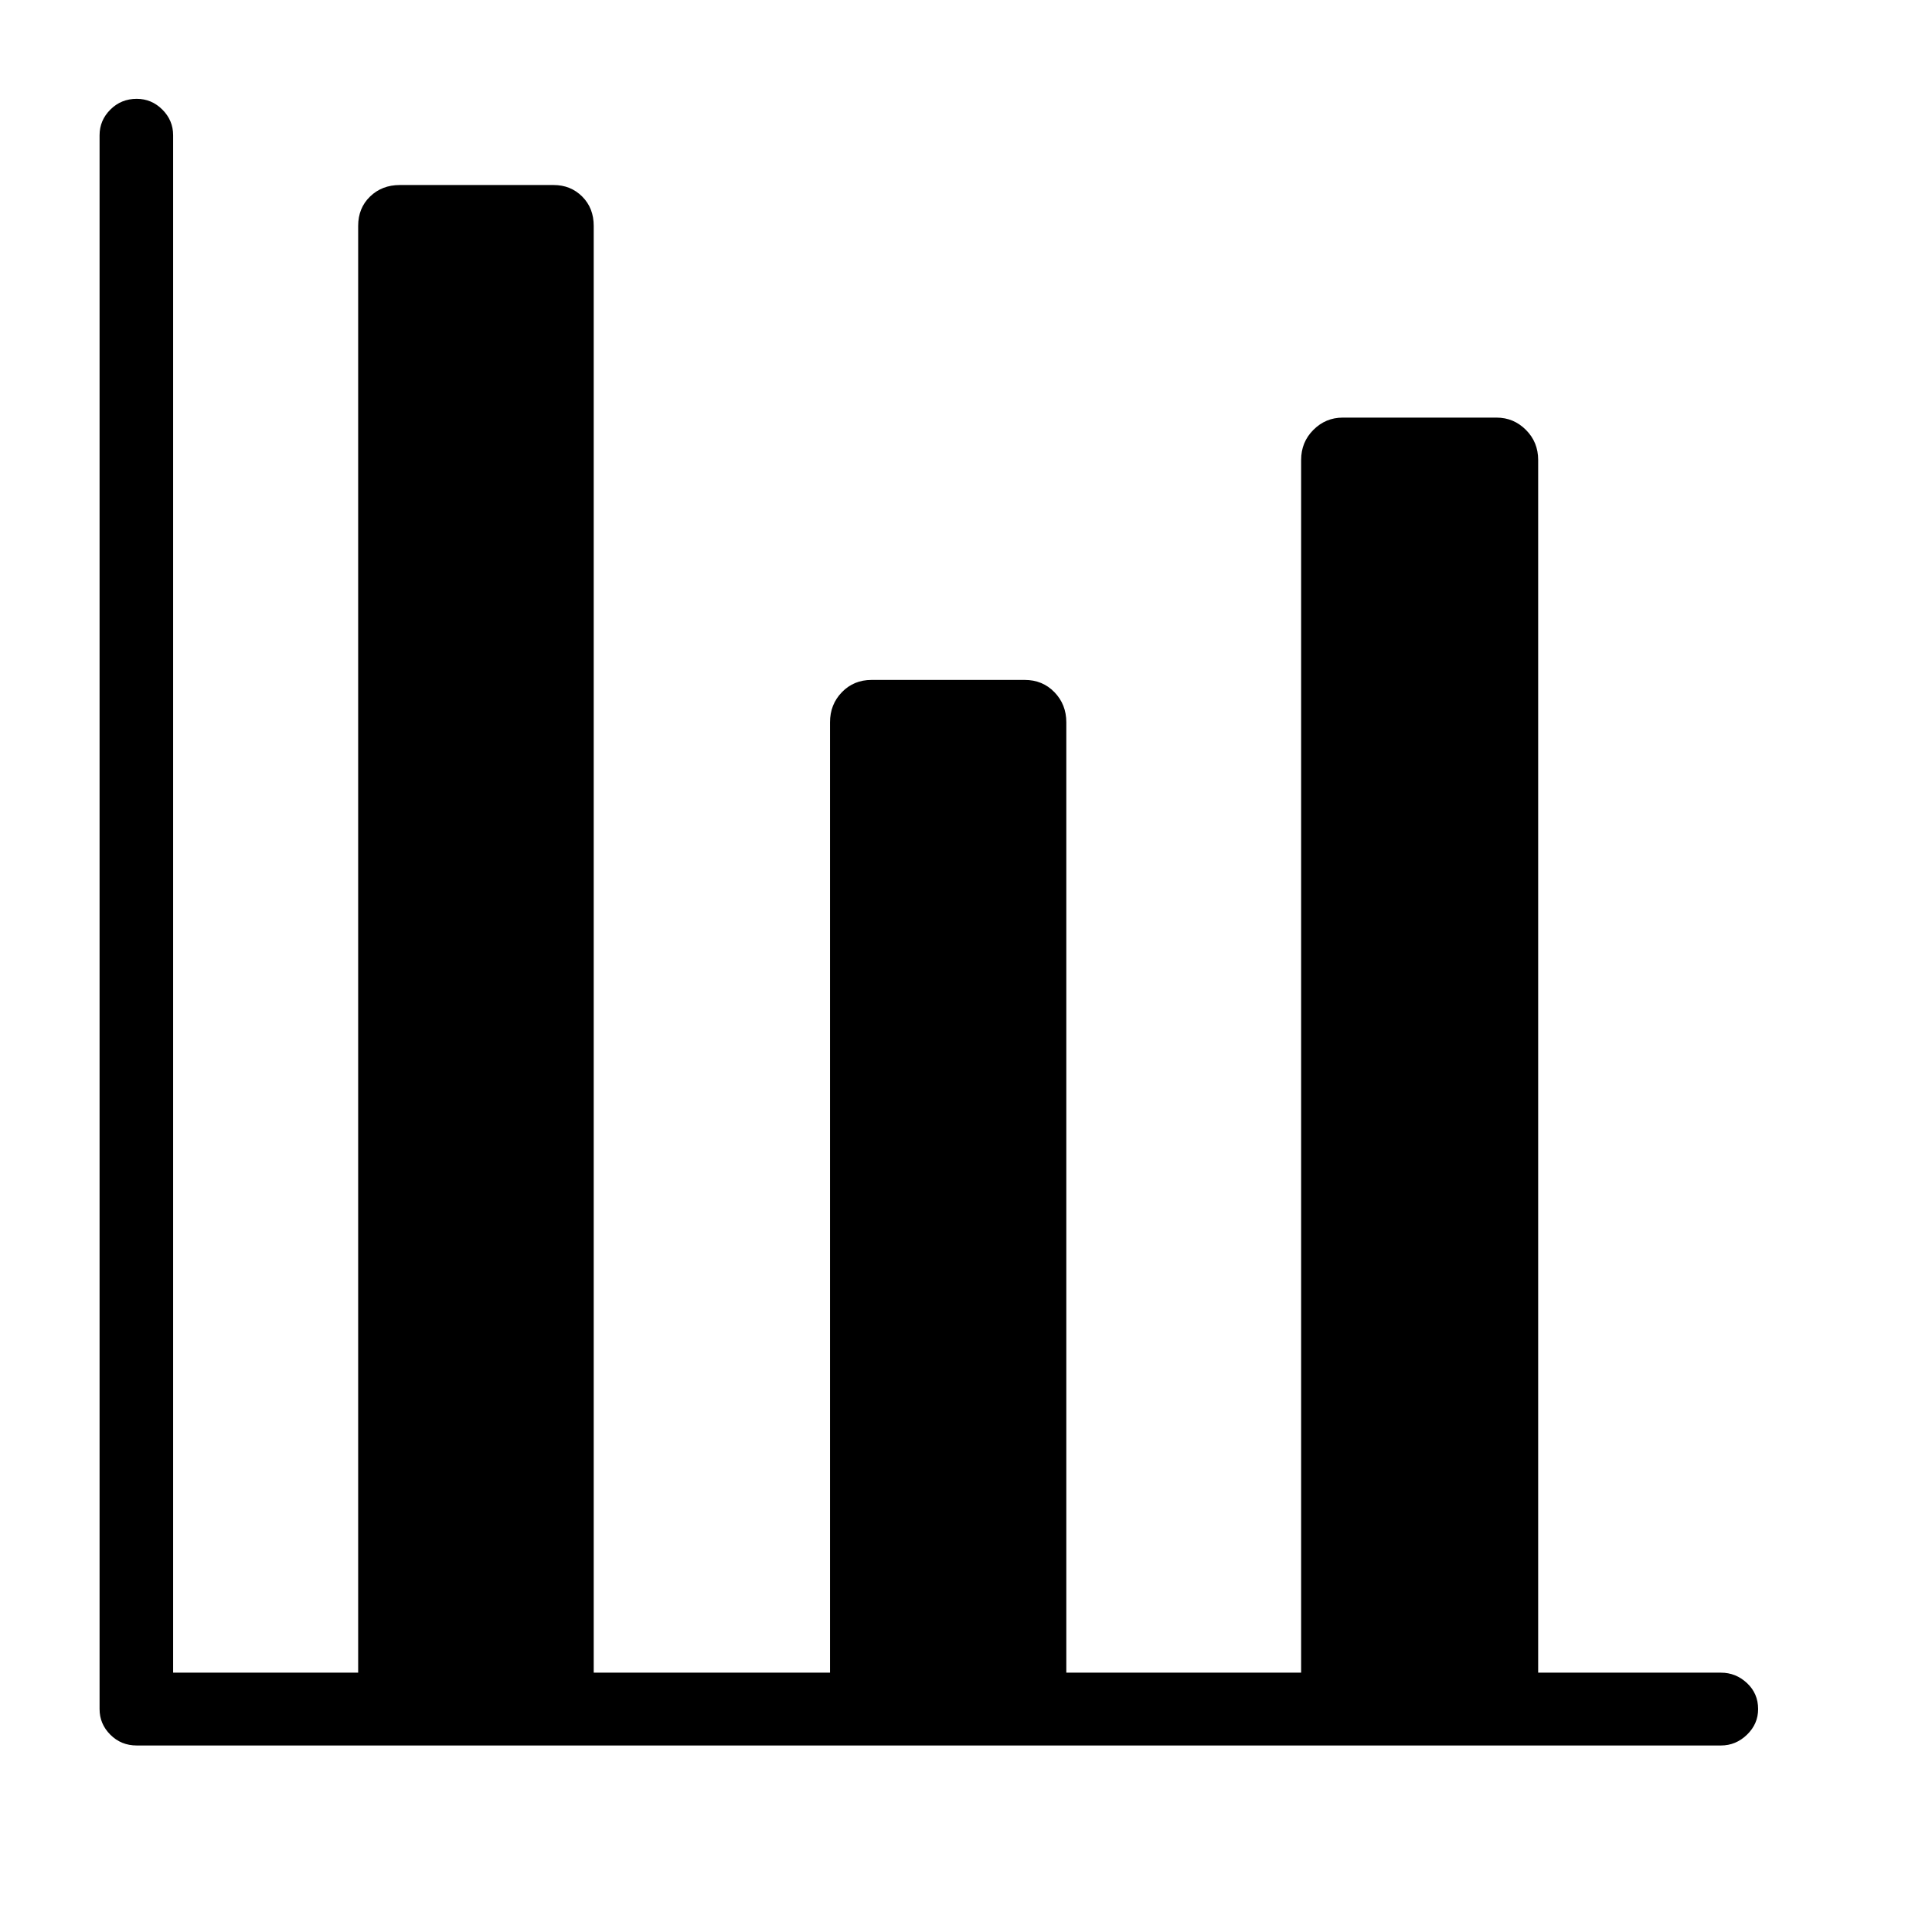 <svg xmlns="http://www.w3.org/2000/svg"
    viewBox="0 0 2600 2600">
  <!--
Digitized data copyright © 2011, Google Corporation.
Android is a trademark of Google and may be registered in certain jurisdictions.
Licensed under the Apache License, Version 2.0
http://www.apache.org/licenses/LICENSE-2.0
  -->
<path d="M2070 619L2070 2251 2316 2251Q2336 2251 2351 2265 2366 2279 2366 2300L2366 2300Q2366 2320 2351 2334.5 2336 2349 2316 2349L2316 2349 184 2349Q163 2349 148.5 2334.5 134 2320 134 2300L134 2300 134 182Q134 162 148.5 147.5 163 133 184 133L184 133Q204 133 218.5 147.5 233 162 233 182L233 182 233 2251 482 2251 482 304Q482 280 498 264.5 514 249 538 249L538 249 745 249Q768 249 783.5 264.5 799 280 799 304L799 304 799 2251 1117 2251 1117 972Q1117 948 1133 931.5 1149 915 1173 915L1173 915 1379 915Q1403 915 1419 931.5 1435 948 1435 972L1435 972 1435 2251 1751 2251 1751 619Q1751 595 1767.5 578.5 1784 562 1807 562L1807 562 2014 562Q2037 562 2053.5 578.5 2070 595 2070 619L2070 619Z"/>
</svg>